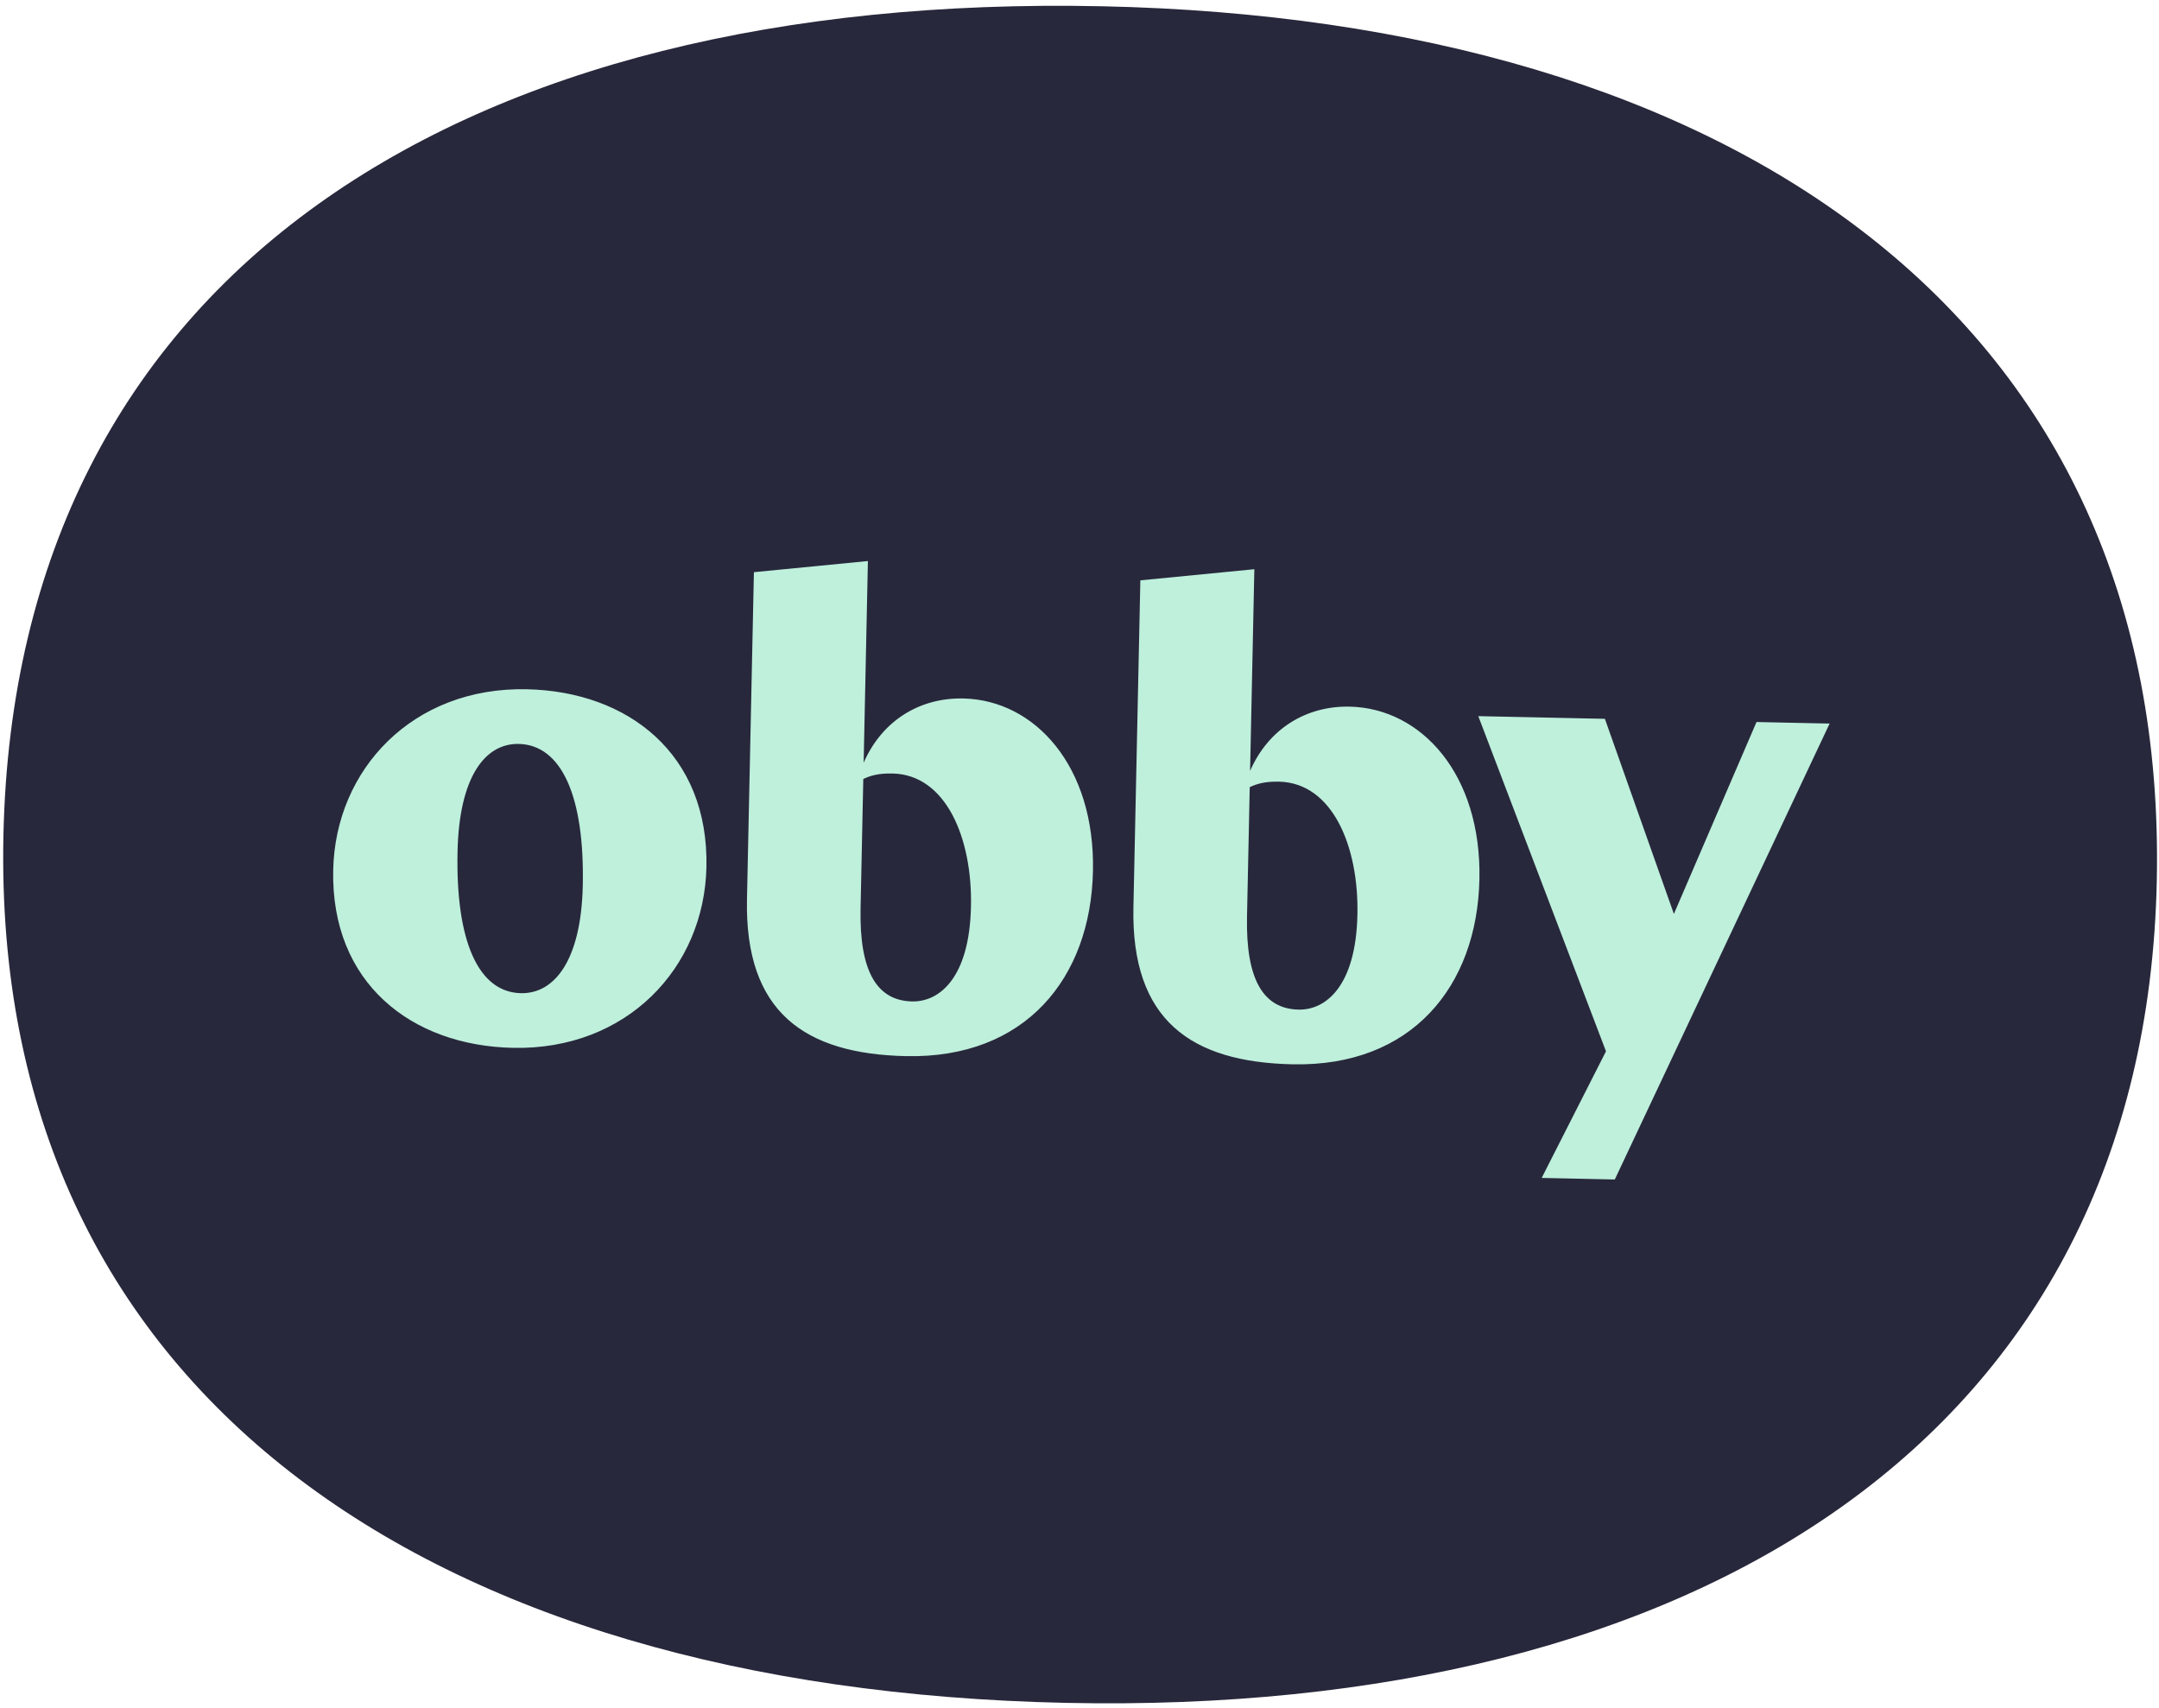 <svg xmlns="http://www.w3.org/2000/svg" width="139" height="110" viewBox="0 0 139 110">
    <g fill="none" fill-rule="evenodd">
        <path fill="#28283C" d="M68.635 109.647c40.661.859 69.467-17.155 70.223-52.917.766-36.252-27.253-55.468-67.914-56.327C29.794-.467.987 17.548.22 53.8c-.755 35.76 27.264 54.977 68.415 55.847"/>
        <path fill="#BEF0DC" d="M37.52 57.014c.122-5.753-1.378-9.055-4.123-9.113-2.18-.046-3.838 2.143-3.94 6.937-.123 5.753 1.334 9.053 4.08 9.112 2.178.045 3.882-2.142 3.983-6.936m-16.068-.994c.137-6.493 5.133-11.794 12.454-11.64 6.538.139 11.729 4.173 11.575 11.45-.138 6.494-5.133 11.795-12.455 11.64-6.537-.138-11.728-4.172-11.574-11.45M55.58 50.158l-.175 8.324c-.088 4.14 1.095 5.953 3.318 6 1.743.036 3.693-1.492 3.79-6.112.094-4.401-1.607-8.492-5.05-8.565-.915-.02-1.442.144-1.882.353zm-7.042-13.316l7.339-.717-.274 12.987c1.19-2.722 3.62-4.197 6.41-4.138 4.619.098 8.497 4.366 8.354 11.12-.146 6.887-4.354 12.073-12.024 11.91-6.537-.137-10.405-2.835-10.251-10.113l.446-21.05zM80.46 50.684l-.175 8.324c-.088 4.14 1.095 5.953 3.318 6 1.743.037 3.693-1.492 3.79-6.112.094-4.401-1.607-8.492-5.05-8.565-.915-.02-1.442.144-1.882.353zm-7.042-13.316l7.339-.717-.274 12.987c1.19-2.722 3.62-4.197 6.41-4.138 4.619.098 8.497 4.366 8.354 11.12-.146 6.887-4.354 12.074-12.024 11.91-6.537-.137-10.405-2.835-10.251-10.113l.446-21.05zM103.325 46.284l4.443 12.563 5.319-12.357 4.707.1-13.831 29.356-4.707-.1 4.14-8.153-8.221-21.581z"/>
    </g>
</svg>
